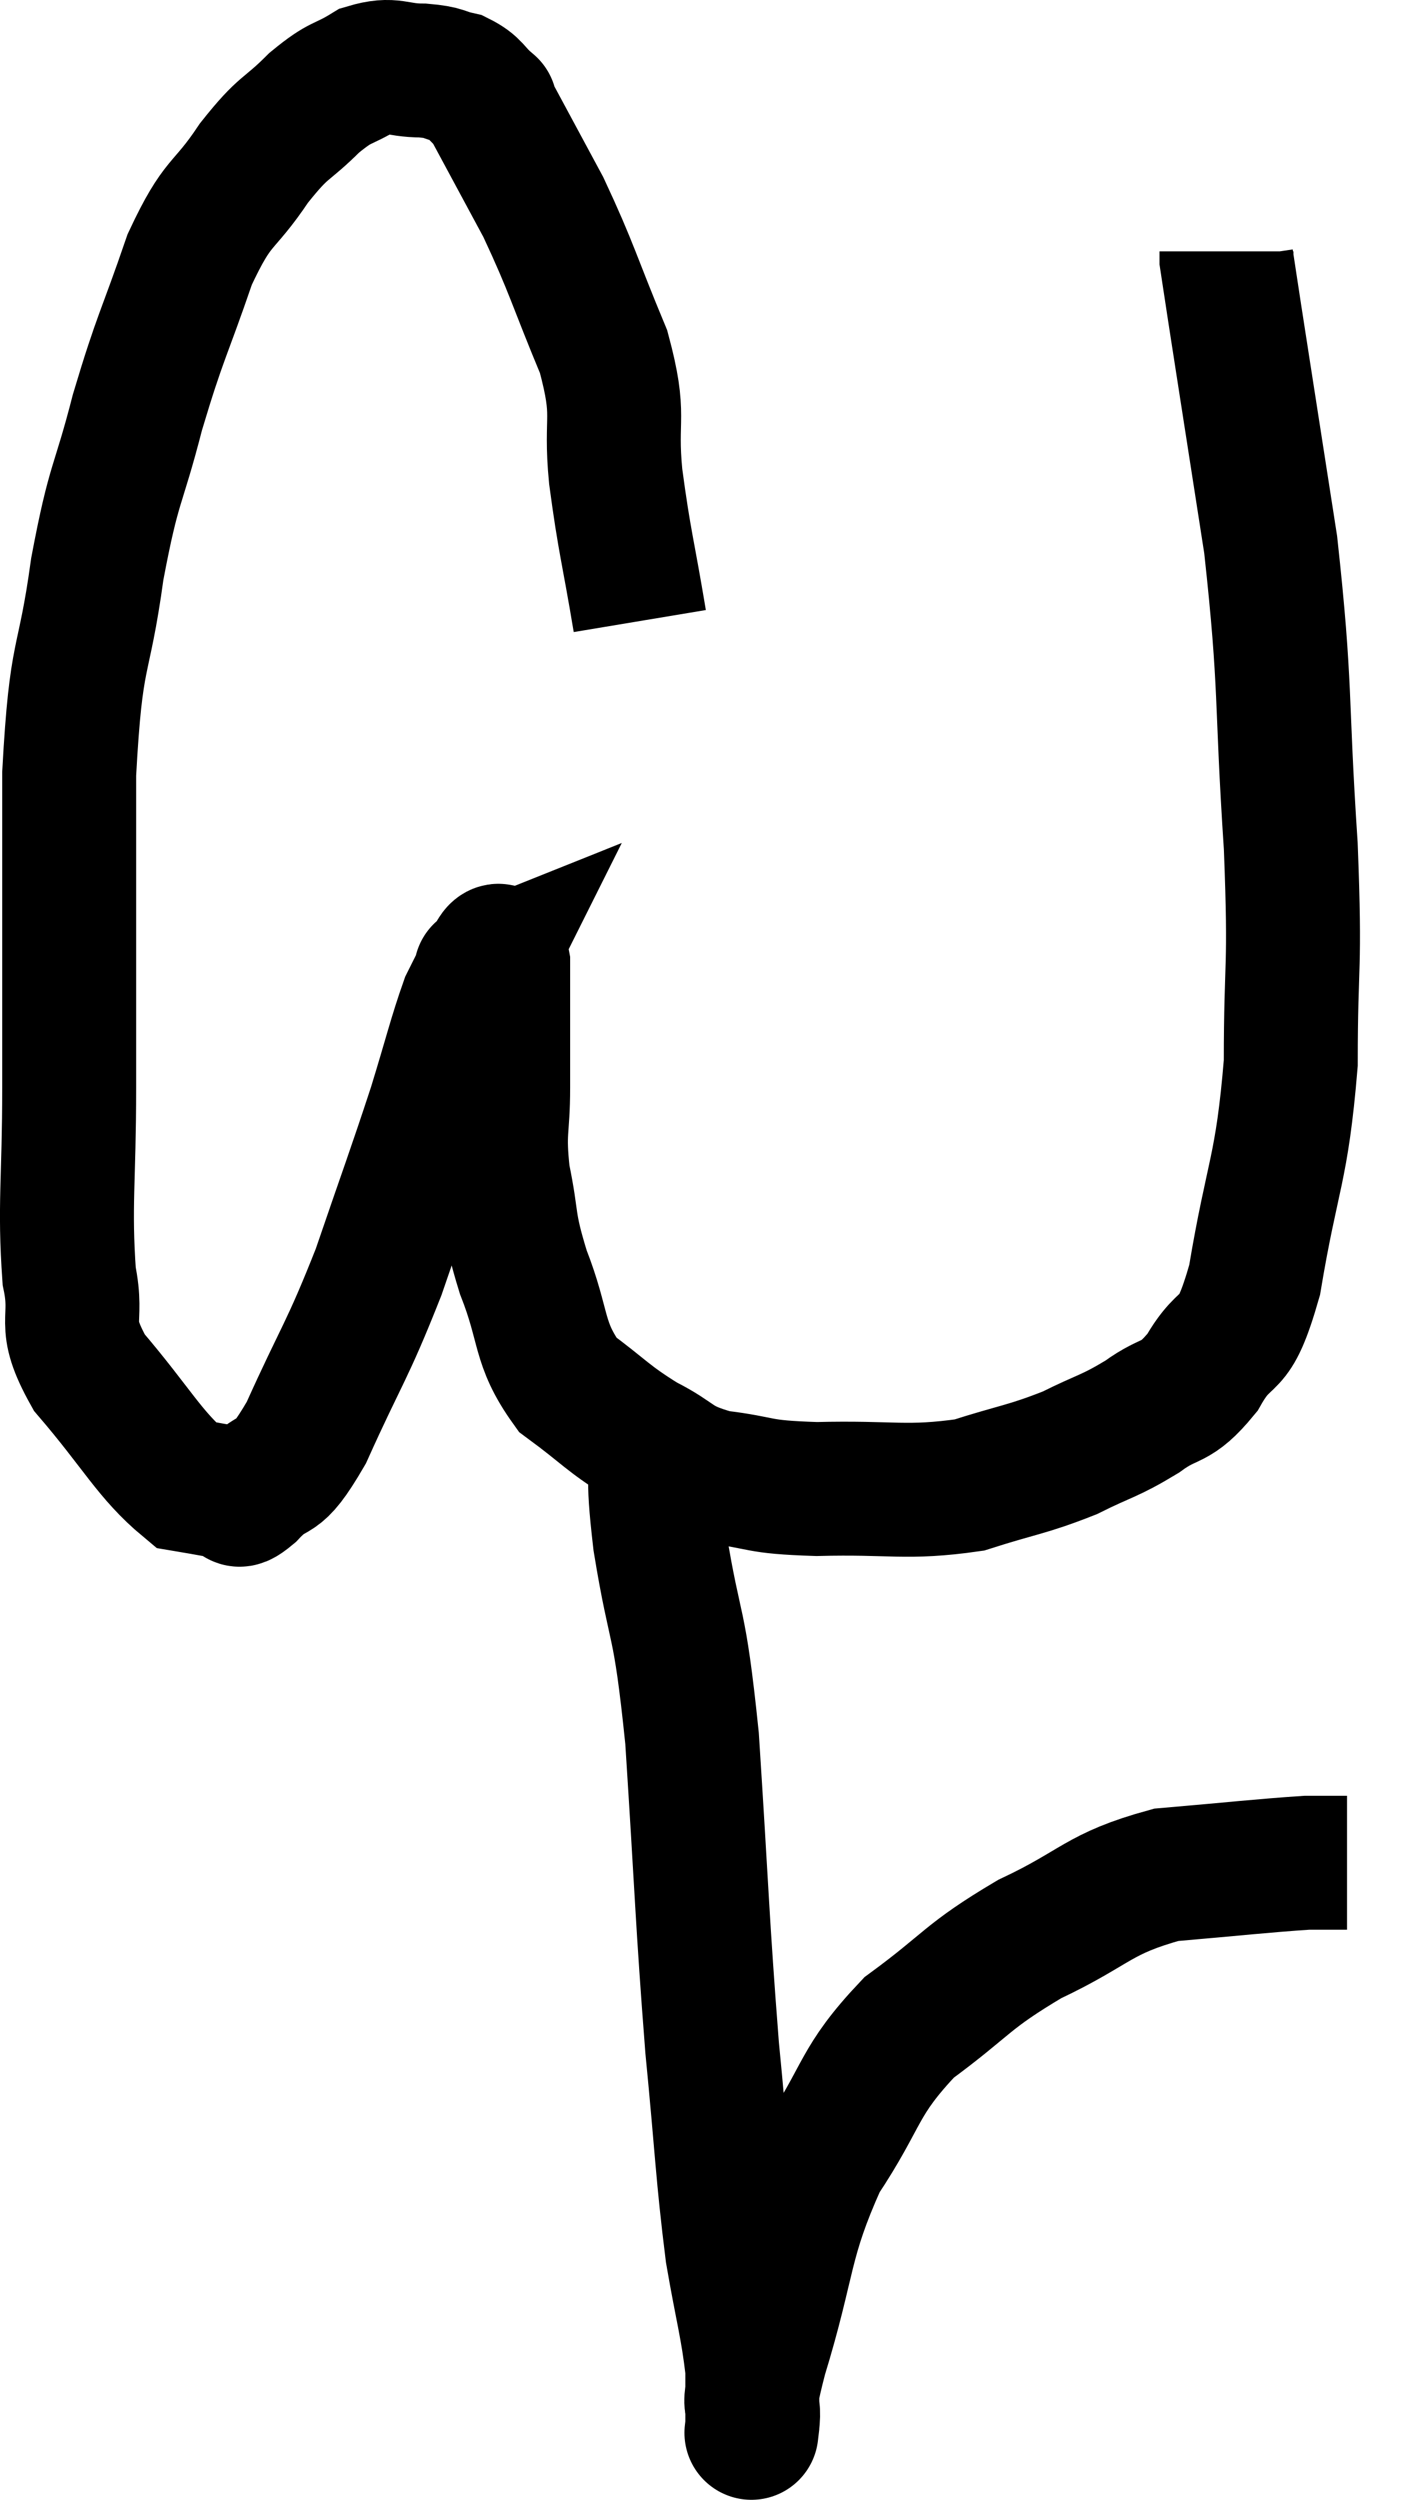 <svg xmlns="http://www.w3.org/2000/svg" viewBox="6.467 7.347 21.113 37.327" width="21.113" height="37.327"><path d="M 16.02 16.62 C 15.84 15.54, 15.795 15.465, 15.66 14.46 C 15.57 13.53, 15.75 13.605, 15.48 12.6 C 15.03 11.52, 15.015 11.37, 14.58 10.44 C 14.16 9.66, 13.95 9.27, 13.74 8.88 C 13.74 8.88, 13.845 8.97, 13.74 8.88 C 13.53 8.7, 13.56 8.64, 13.32 8.52 C 13.05 8.46, 13.125 8.43, 12.78 8.4 C 12.36 8.4, 12.345 8.28, 11.94 8.4 C 11.55 8.64, 11.58 8.535, 11.16 8.88 C 10.71 9.33, 10.725 9.195, 10.26 9.78 C 9.78 10.5, 9.735 10.29, 9.3 11.22 C 8.91 12.36, 8.865 12.345, 8.52 13.5 C 8.22 14.67, 8.175 14.49, 7.92 15.84 C 7.71 17.37, 7.605 16.965, 7.5 18.9 C 7.5 21.24, 7.5 21.705, 7.5 23.58 C 7.5 24.99, 7.425 25.335, 7.5 26.4 C 7.65 27.12, 7.365 27.06, 7.8 27.84 C 8.52 28.68, 8.7 29.07, 9.24 29.52 C 9.6 29.58, 9.72 29.61, 9.96 29.64 C 10.08 29.64, 9.93 29.865, 10.2 29.64 C 10.62 29.19, 10.56 29.565, 11.04 28.74 C 11.58 27.54, 11.64 27.555, 12.12 26.34 C 12.54 25.11, 12.63 24.885, 12.96 23.88 C 13.2 23.1, 13.26 22.83, 13.44 22.32 C 13.56 22.08, 13.62 21.96, 13.68 21.84 C 13.68 21.84, 13.605 21.87, 13.68 21.84 C 13.83 21.78, 13.905 21.285, 13.98 21.72 C 13.98 22.65, 13.98 22.785, 13.98 23.58 C 13.98 24.24, 13.905 24.21, 13.98 24.9 C 14.13 25.62, 14.04 25.56, 14.28 26.34 C 14.61 27.18, 14.49 27.39, 14.94 28.02 C 15.51 28.44, 15.525 28.515, 16.08 28.86 C 16.62 29.13, 16.515 29.22, 17.16 29.4 C 17.91 29.49, 17.715 29.55, 18.66 29.58 C 19.8 29.55, 19.995 29.655, 20.94 29.52 C 21.69 29.28, 21.795 29.295, 22.44 29.04 C 22.98 28.77, 23.025 28.8, 23.52 28.5 C 23.97 28.17, 24 28.35, 24.42 27.84 C 24.81 27.15, 24.87 27.615, 25.2 26.46 C 25.47 24.84, 25.605 24.84, 25.74 23.22 C 25.74 21.6, 25.815 21.915, 25.74 19.98 C 25.59 17.73, 25.68 17.67, 25.44 15.48 C 25.11 13.35, 24.945 12.315, 24.78 11.22 C 24.78 11.16, 24.78 11.13, 24.78 11.1 C 24.78 11.1, 24.78 11.1, 24.78 11.1 C 24.78 11.1, 24.78 11.1, 24.78 11.1 L 24.78 11.1" fill="none" stroke="black" stroke-width="2"></path><path d="M 16.26 28.68 C 16.29 29.52, 16.185 29.205, 16.32 30.36 C 16.56 31.83, 16.605 31.41, 16.8 33.3 C 16.95 35.61, 16.95 36, 17.1 37.92 C 17.25 39.45, 17.25 39.78, 17.4 40.98 C 17.55 41.85, 17.625 42.075, 17.7 42.72 C 17.7 43.14, 17.7 43.35, 17.7 43.56 C 17.7 43.56, 17.7 43.56, 17.7 43.56 C 17.7 43.56, 17.7 43.56, 17.7 43.56 C 17.7 43.56, 17.67 43.815, 17.7 43.56 C 17.76 43.05, 17.565 43.53, 17.82 42.54 C 18.27 41.07, 18.165 40.83, 18.72 39.6 C 19.38 38.61, 19.26 38.445, 20.04 37.62 C 20.94 36.96, 20.88 36.87, 21.84 36.3 C 22.86 35.82, 22.845 35.625, 23.88 35.34 C 24.93 35.25, 25.305 35.205, 25.98 35.16 C 26.28 35.16, 26.43 35.16, 26.58 35.16 L 26.58 35.16" fill="none" stroke="black" stroke-width="2"></path></svg>